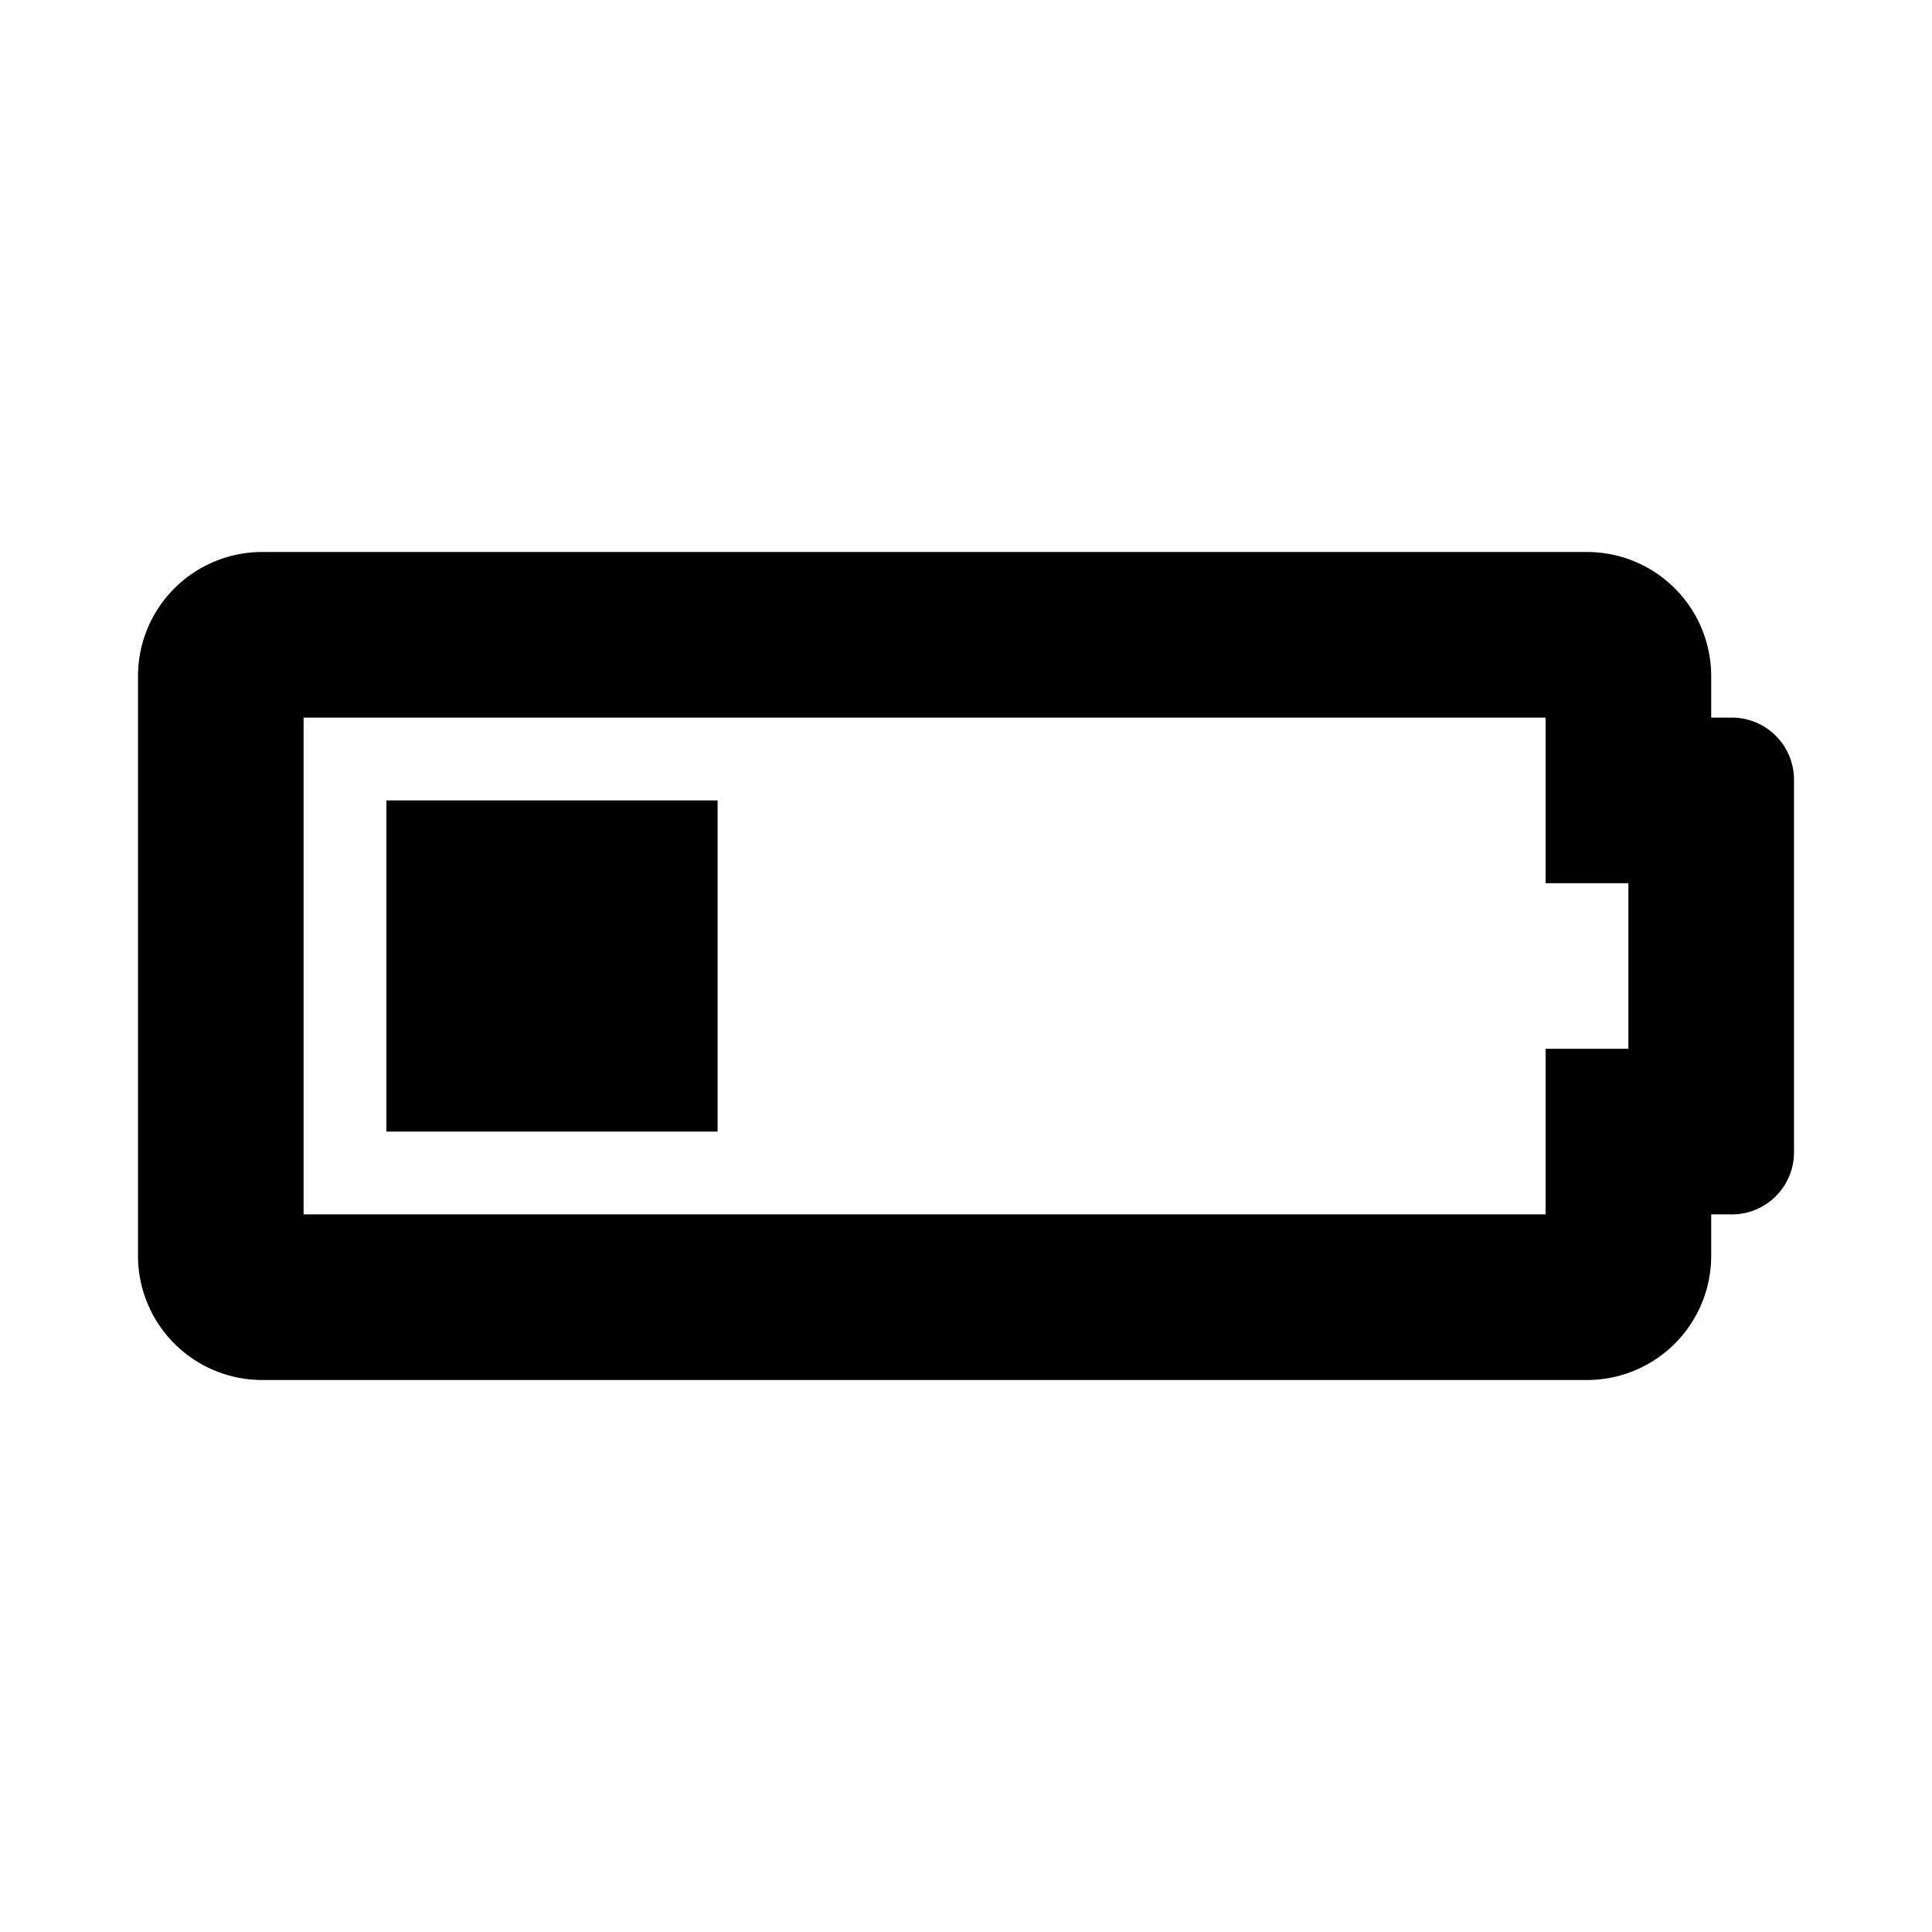 <svg aria-hidden="true" xmlns="http://www.w3.org/2000/svg" viewBox="0 0 14 14" height="1em" width="1em">
  <path d="M11.2 5.2v1.2h.6v1.2h-.6v1.2h-9V5.2h9m.3-1.2H1.9a.9.9 0 0 0-.9.9v4.2a.9.9 0 0 0 .9.9h9.6a.9.9 0 0 0 .9-.9v-.3h.15a.45.45 0 0 0 .45-.45v-2.7a.45.45 0 0 0-.45-.45h-.15v-.3a.9.9 0 0 0-.9-.9ZM5.2 5.8H2.8v2.4h2.4V5.8z"/>
</svg>
